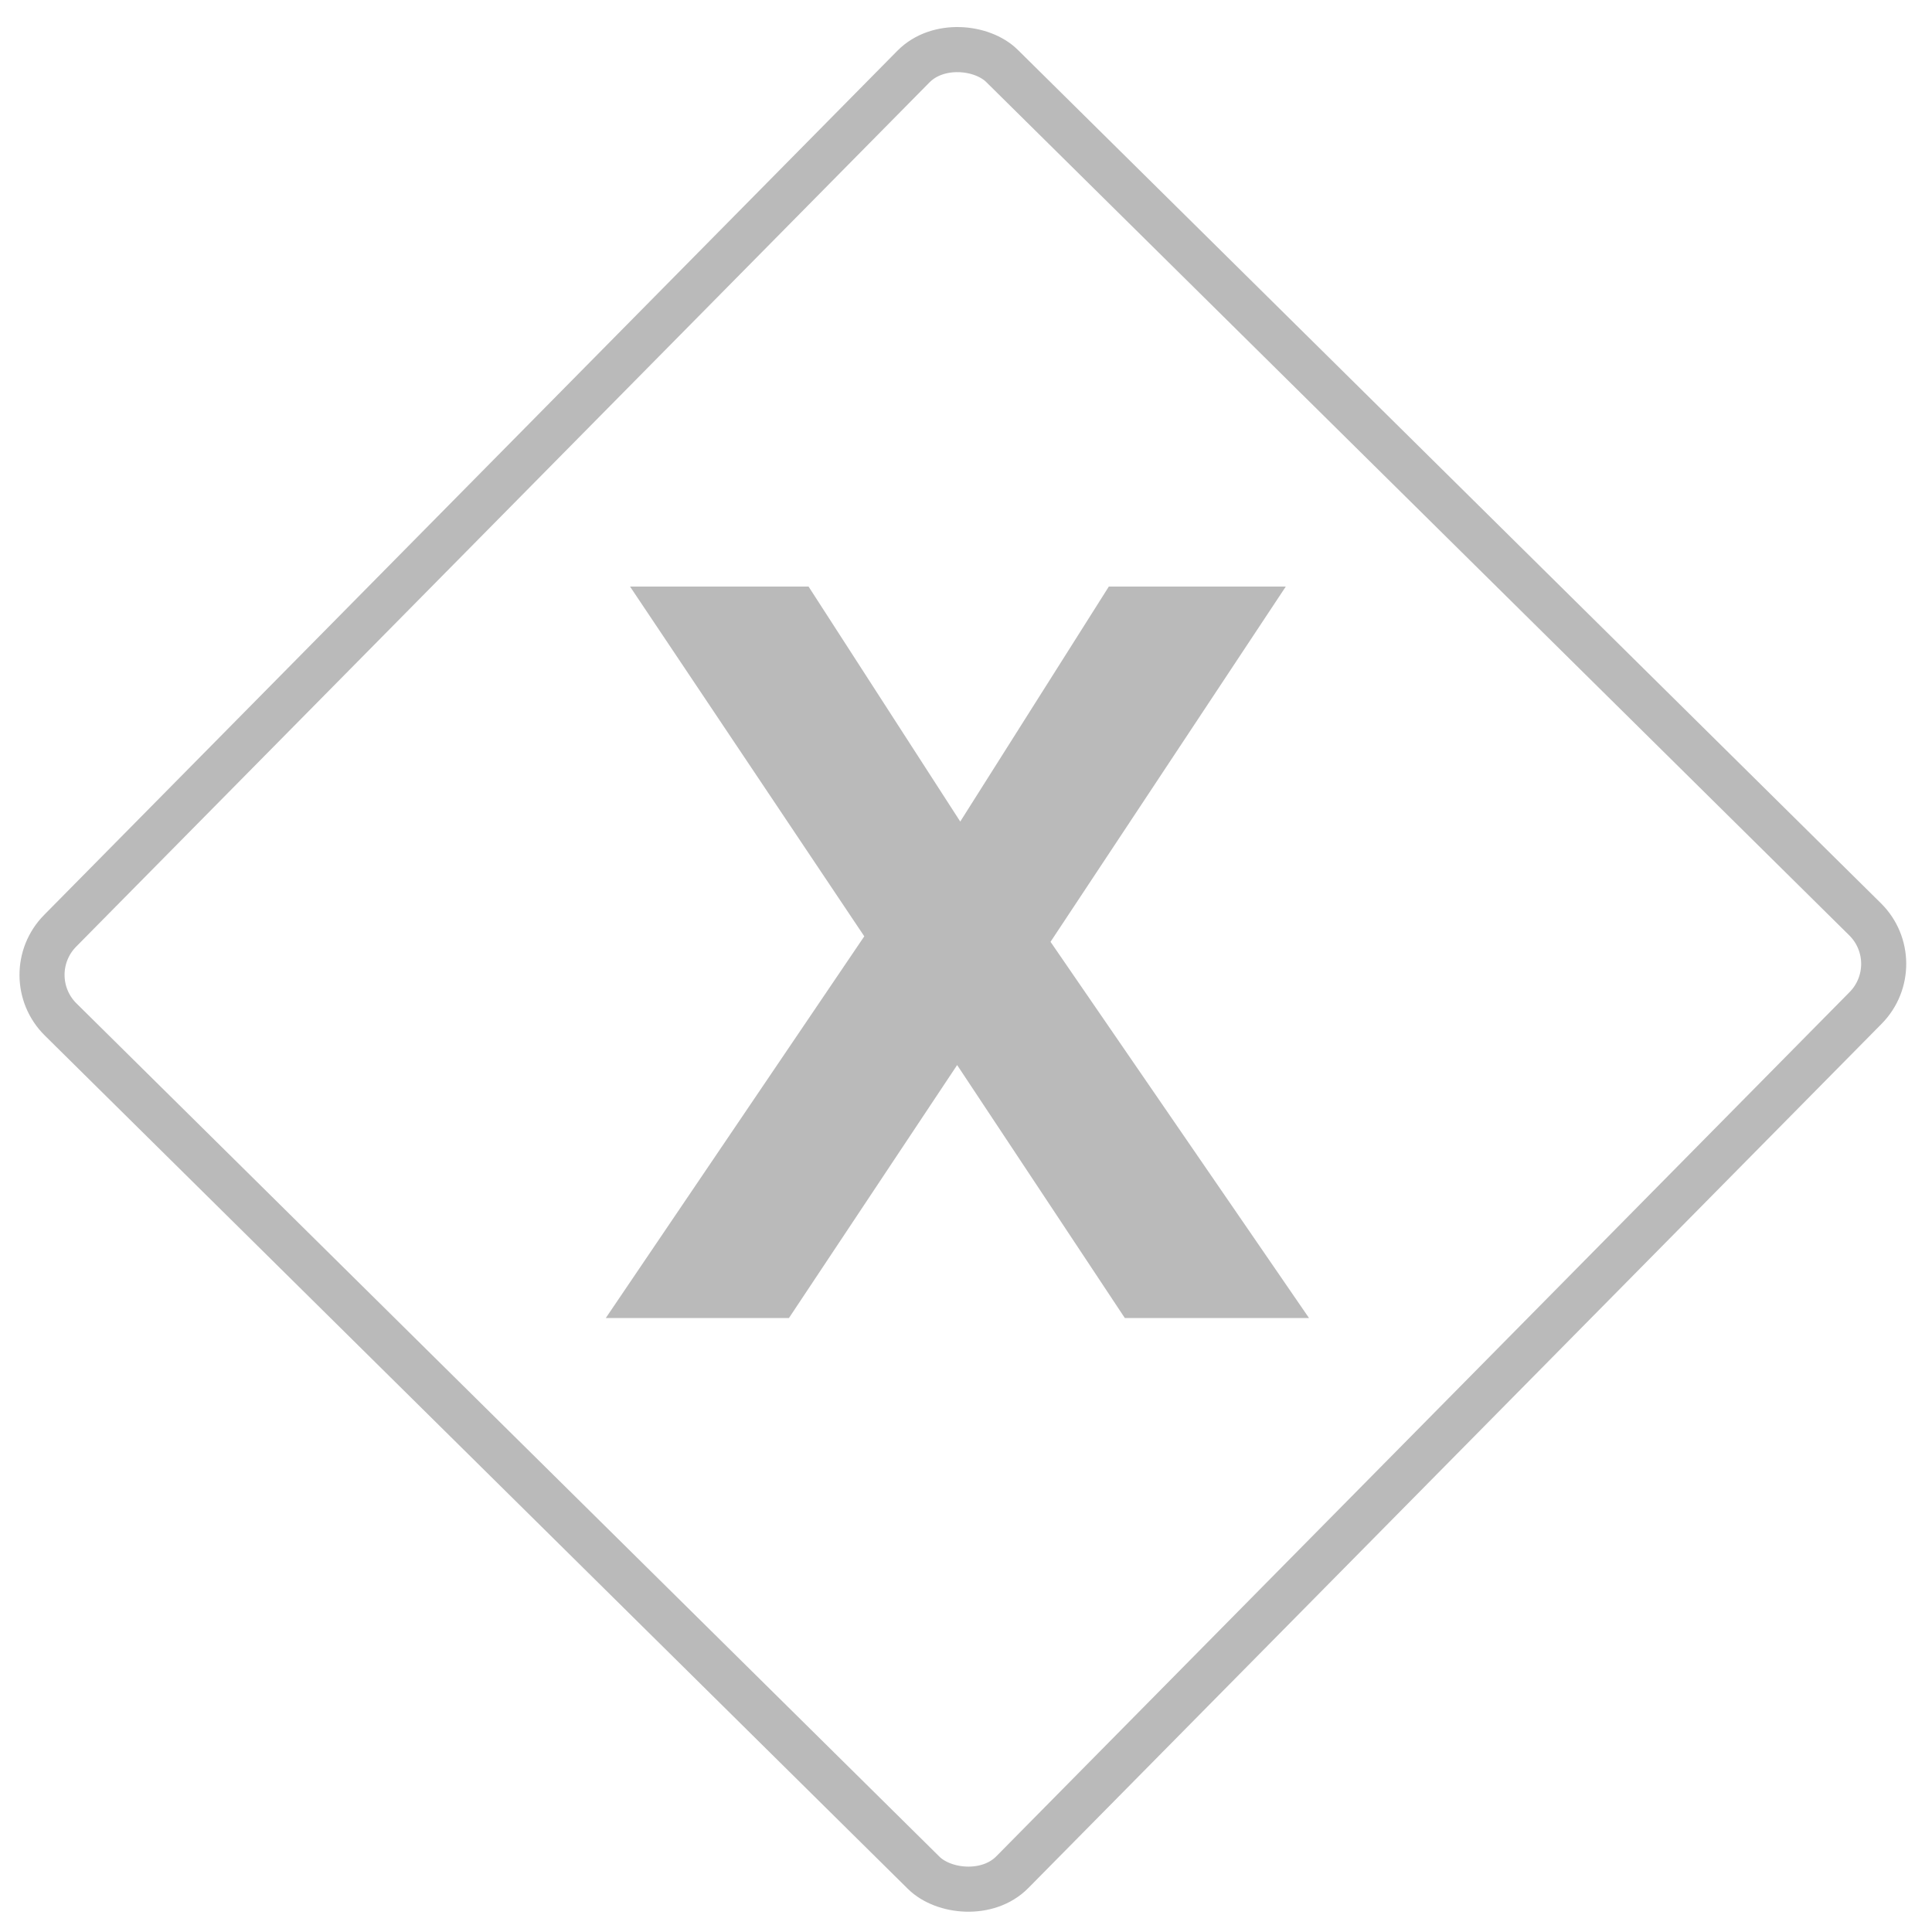 <svg height="256" viewBox="0 0 256 256" width="256" xmlns="http://www.w3.org/2000/svg"><rect fill="none" height="177.443" ry="8.301" stroke="#bababa" stroke-linejoin="round" stroke-width="5.973" transform="matrix(.703 -.712 .711 .703 0 0)" width="177.444" x="-90.356" y="92.338"/><path d="m80.271 174.644 34.25-50.577-31.037-46.345h23.654l20.099 31.139 19.689-31.139h23.448l-31.174 47.073 34.25 49.849h-24.406l-22.218-33.519-22.286 33.519z" fill="#bababa" stroke-width=".886"/></svg>
